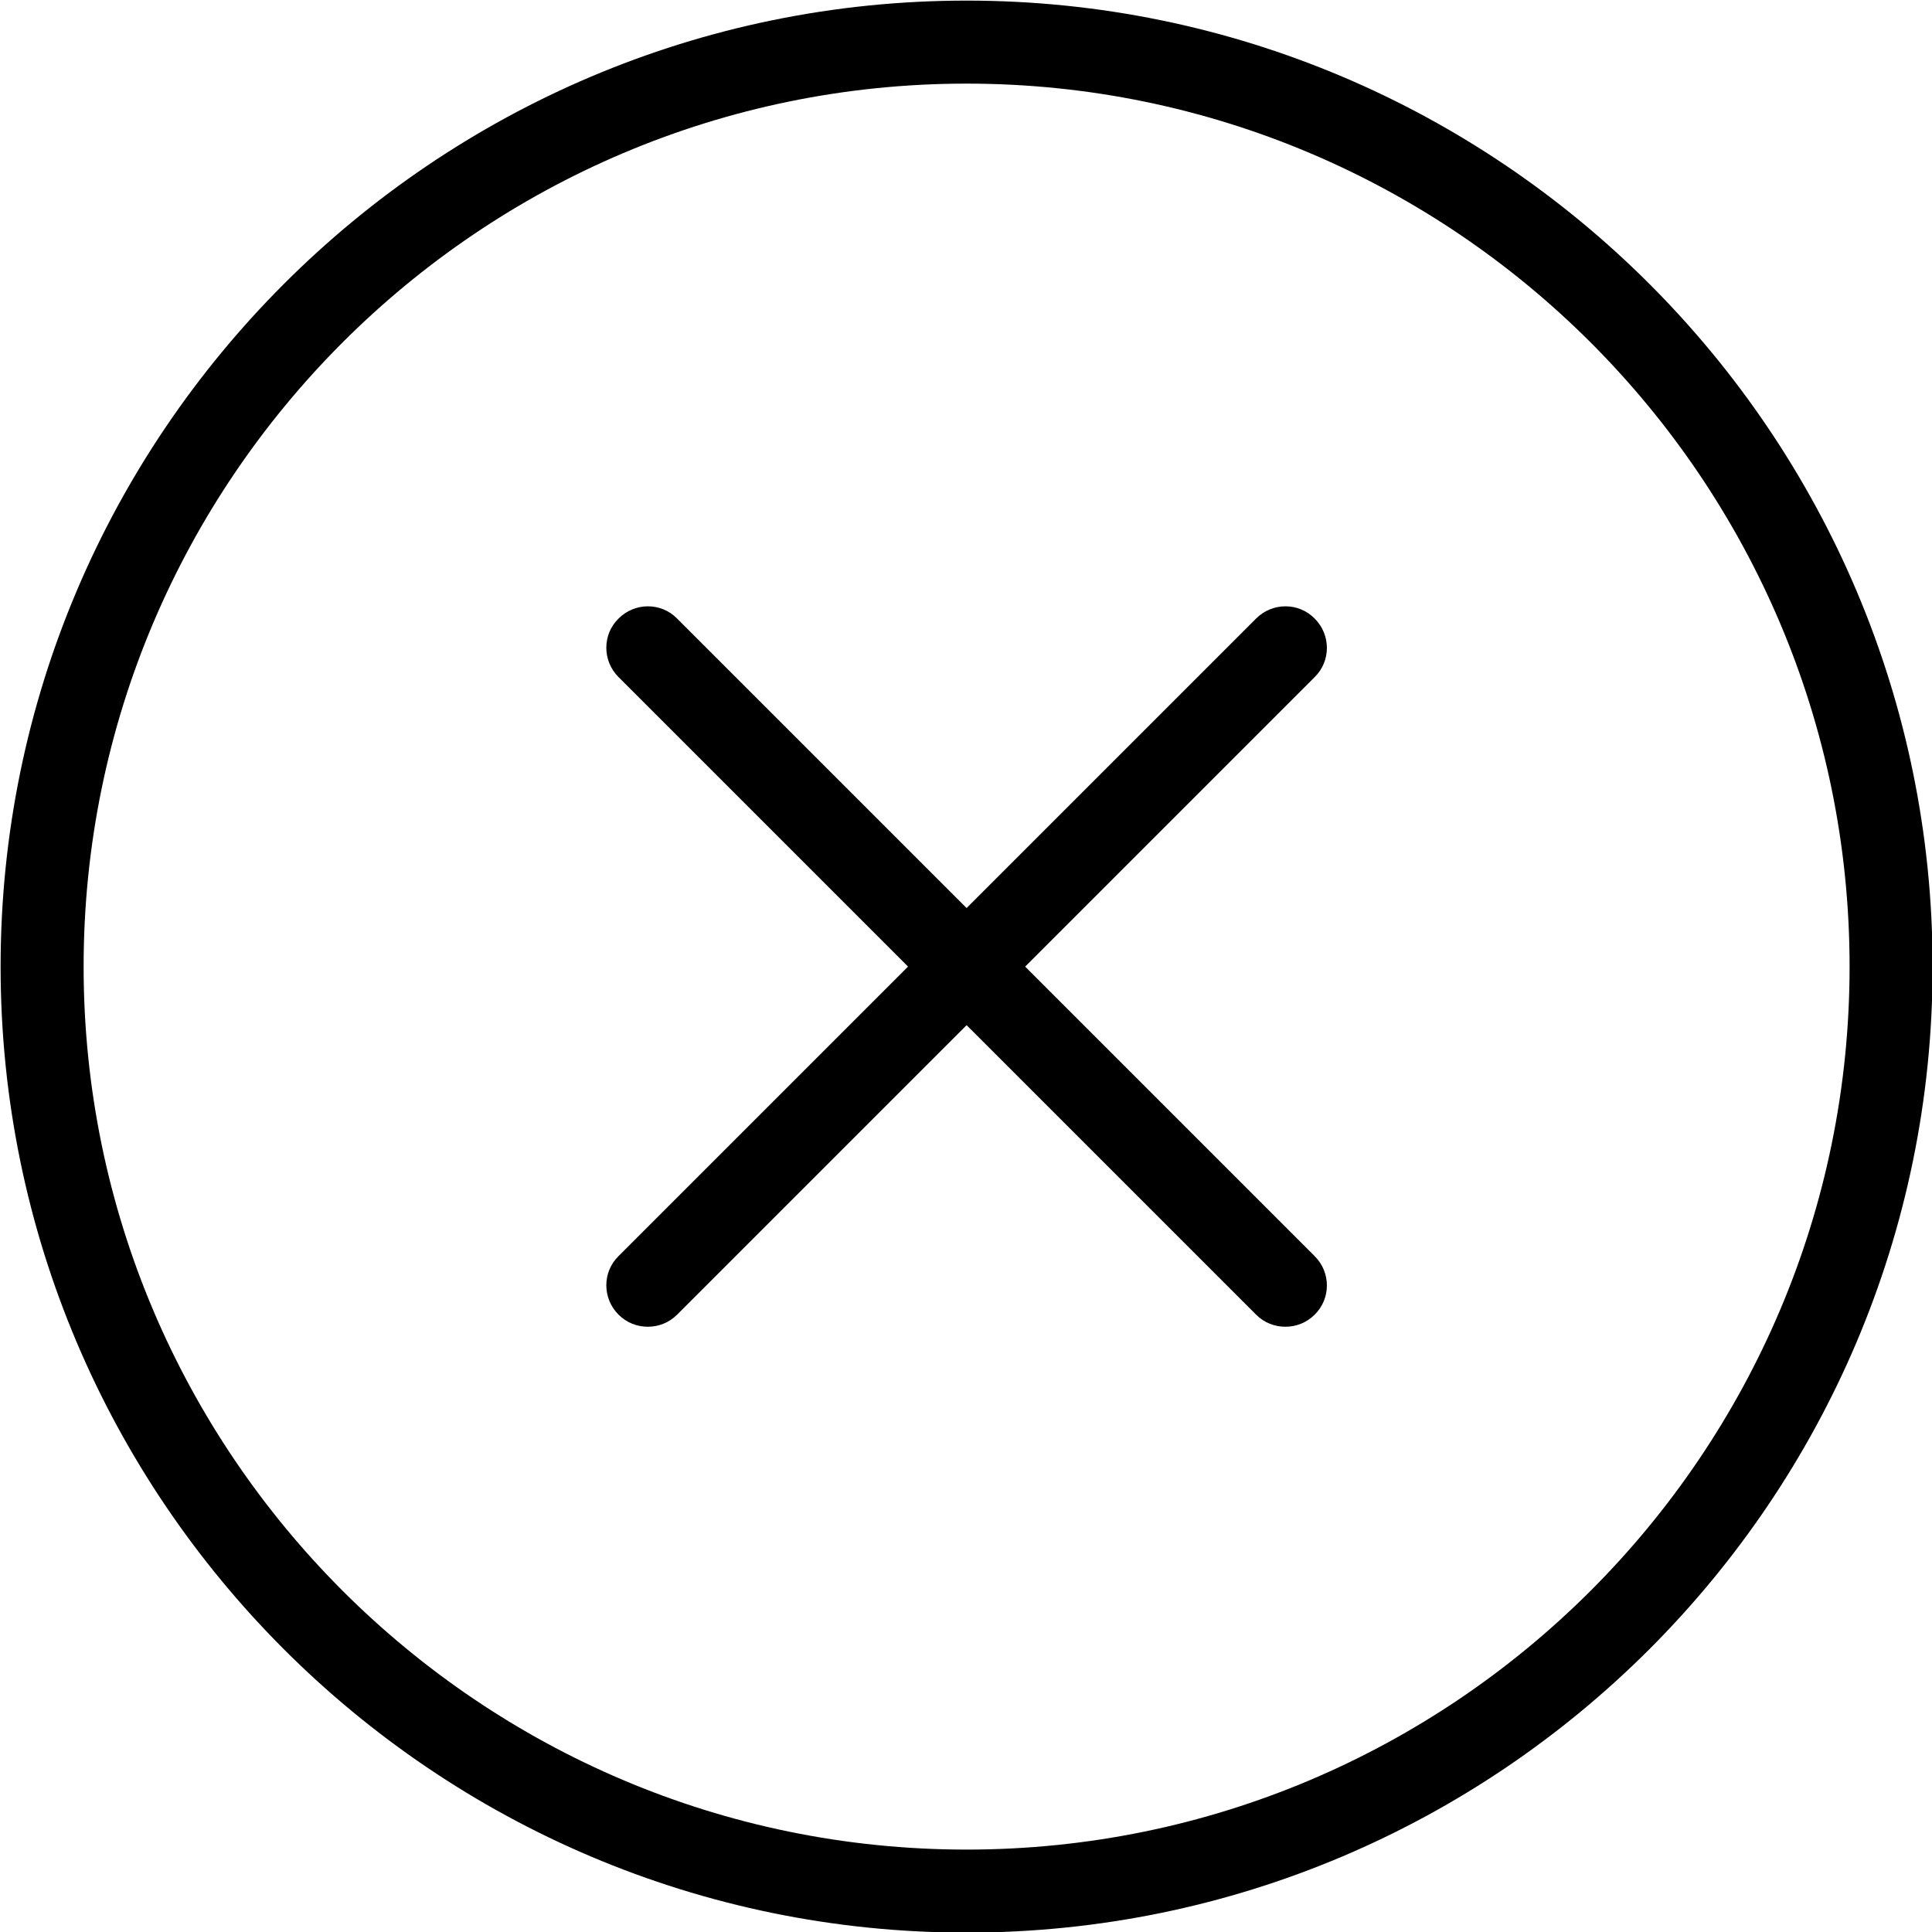 <svg viewBox="0 0 64 64" xmlns="http://www.w3.org/2000/svg">
  <path d="M32.02.02c-17.64 0-32 14.36-32 32s14.36 32 32 32 32-14.36 32-32-14.35-32-32-32m0 61.25c-16.13 0-29.25-13.12-29.25-29.25S15.89 2.77 32.02 2.77s29.25 13.12 29.25 29.25-13.12 29.25-29.25 29.25m11.53-38.84-9.59 9.59 9.59 9.59c.54.54.54 1.41 0 1.94-.27.27-.62.4-.97.4s-.7-.13-.97-.4l-9.59-9.59-9.59 9.59c-.27.27-.62.4-.97.4s-.7-.13-.97-.4c-.54-.54-.54-1.41 0-1.94l9.59-9.59-9.59-9.59c-.54-.54-.54-1.41 0-1.94.54-.54 1.41-.54 1.94 0l9.59 9.59 9.59-9.59c.54-.54 1.41-.54 1.94 0 .54.54.54 1.41 0 1.94"/>
</svg>
